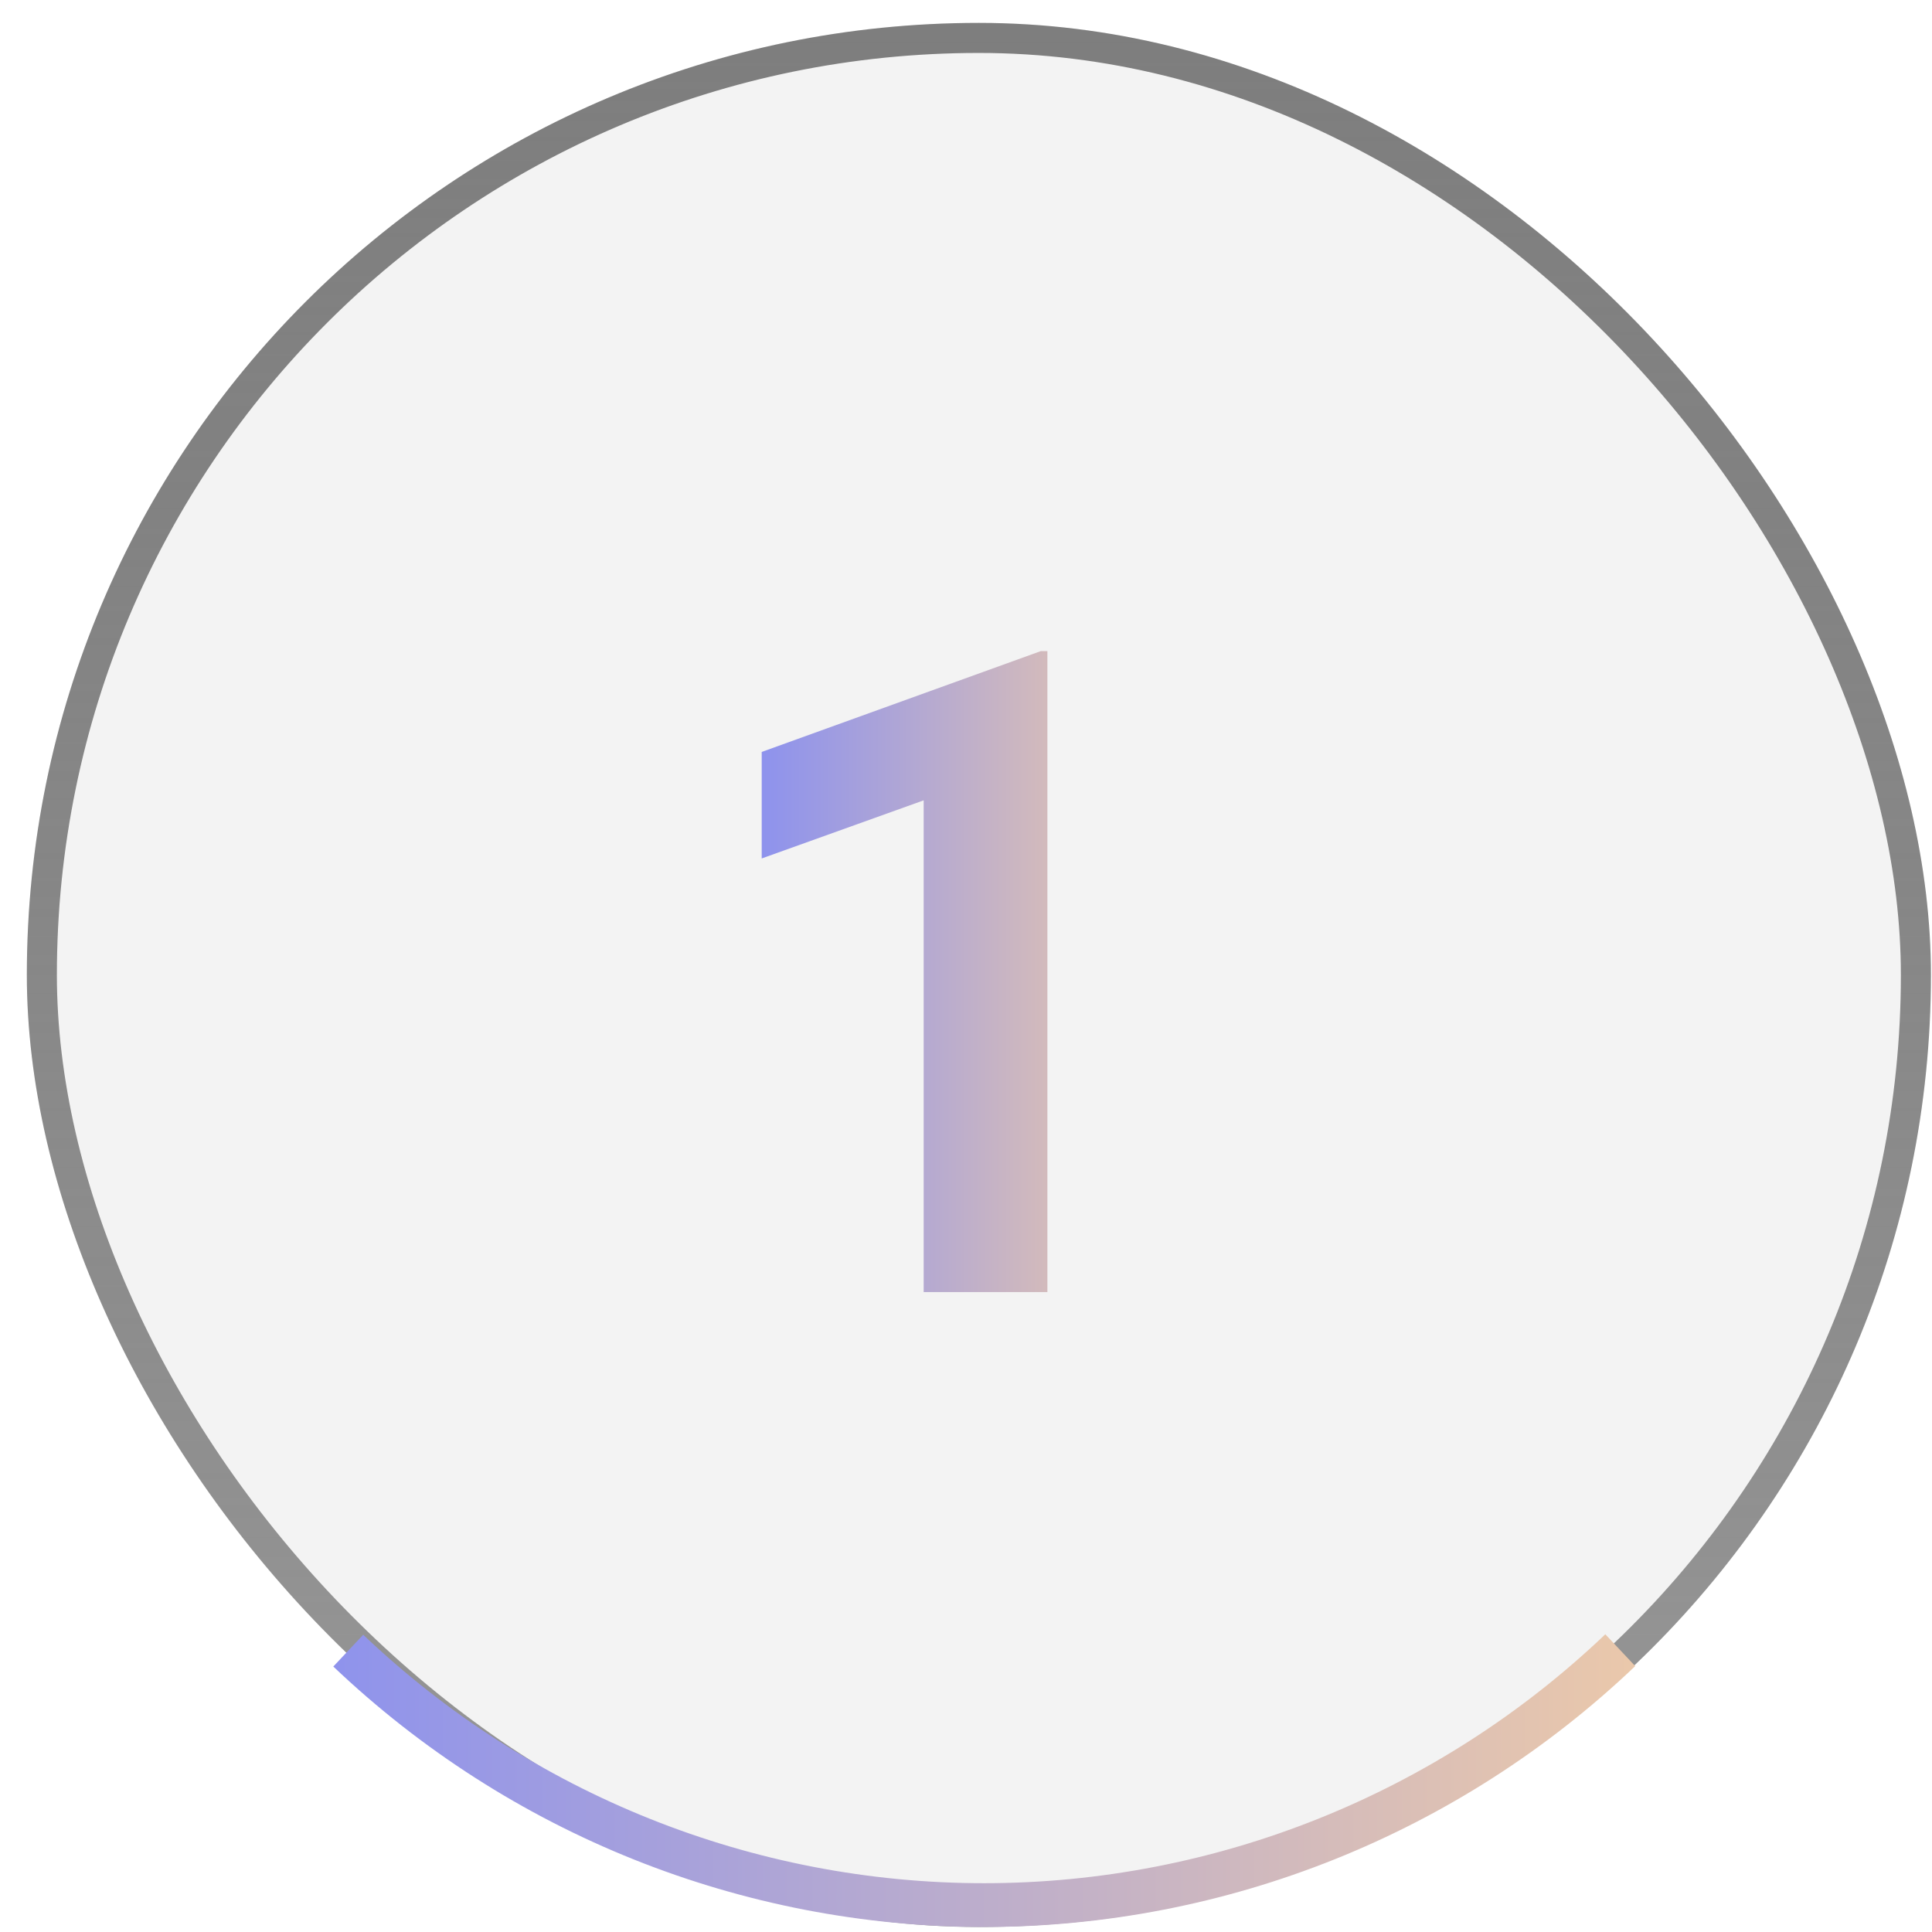 <svg width="54" height="54" viewBox="0 0 54 54" fill="none" xmlns="http://www.w3.org/2000/svg">
  <g filter="url(#filter0_b_1_1620)">
    <rect x="0.75" y="0.64" width="53.219" height="53.219" rx="26.61" fill="black" fill-opacity="0.05"/>
    <rect x="1.17" y="1.06" width="52.38" height="52.38" rx="26.19" stroke="url(#paint1_linear_1_1620)" stroke-width="0.84"/>
  </g>
  <path d="M9.316 46.58C14.233 51.257 20.745 53.862 27.513 53.86C34.282 53.857 40.792 51.248 45.705 46.568L44.869 45.679C40.181 50.145 33.97 52.634 27.513 52.636C21.056 52.639 14.843 50.154 10.152 45.692L9.316 46.58Z" fill="url(#paint2_linear_1_1620)"/>
  <path d="M29.275 36.114H25.817V22.37L21.29 23.994V21.017L29.09 18.199H29.275V36.114Z" fill="url(#paint3_linear_1_1620)"/>
  <defs>
    <filter id="filter0_b_1_1620" x="-24.449" y="-24.558" width="103.617" height="103.617" filterUnits="userSpaceOnUse" color-interpolation-filters="sRGB">
      <feFlood flood-opacity="0" result="BackgroundImageFix"/>
      <feGaussianBlur in="BackgroundImageFix" stdDeviation="12.599"/>
      <feComposite in2="SourceAlpha" operator="in" result="effect1_backgroundBlur_1_1620"/>
      <feBlend mode="normal" in="SourceGraphic" in2="effect1_backgroundBlur_1_1620" result="shape"/>
    </filter>
    <linearGradient id="paint1_linear_1_1620" x1="27.36" y1="-5.58" x2="27.36" y2="132.771" gradientUnits="userSpaceOnUse">
      <stop stop-color="#7D7D7D"/>
      <stop offset="1" stop-color="#1E1E1E" stop-opacity="0"/>
    </linearGradient>
    <linearGradient id="paint2_linear_1_1620" x1="1.039" y1="27.25" x2="53.97" y2="27.25" gradientUnits="userSpaceOnUse">
      <stop stop-color="#7A87FB"/>
      <stop offset="1" stop-color="#FFD49C"/>
    </linearGradient>
    <linearGradient id="paint3_linear_1_1620" x1="19.044" y1="26.834" x2="34.412" y2="26.834" gradientUnits="userSpaceOnUse">
      <stop stop-color="#7A87FB"/>
      <stop offset="1" stop-color="#FFD49C"/>
    </linearGradient>
  </defs>
</svg>
